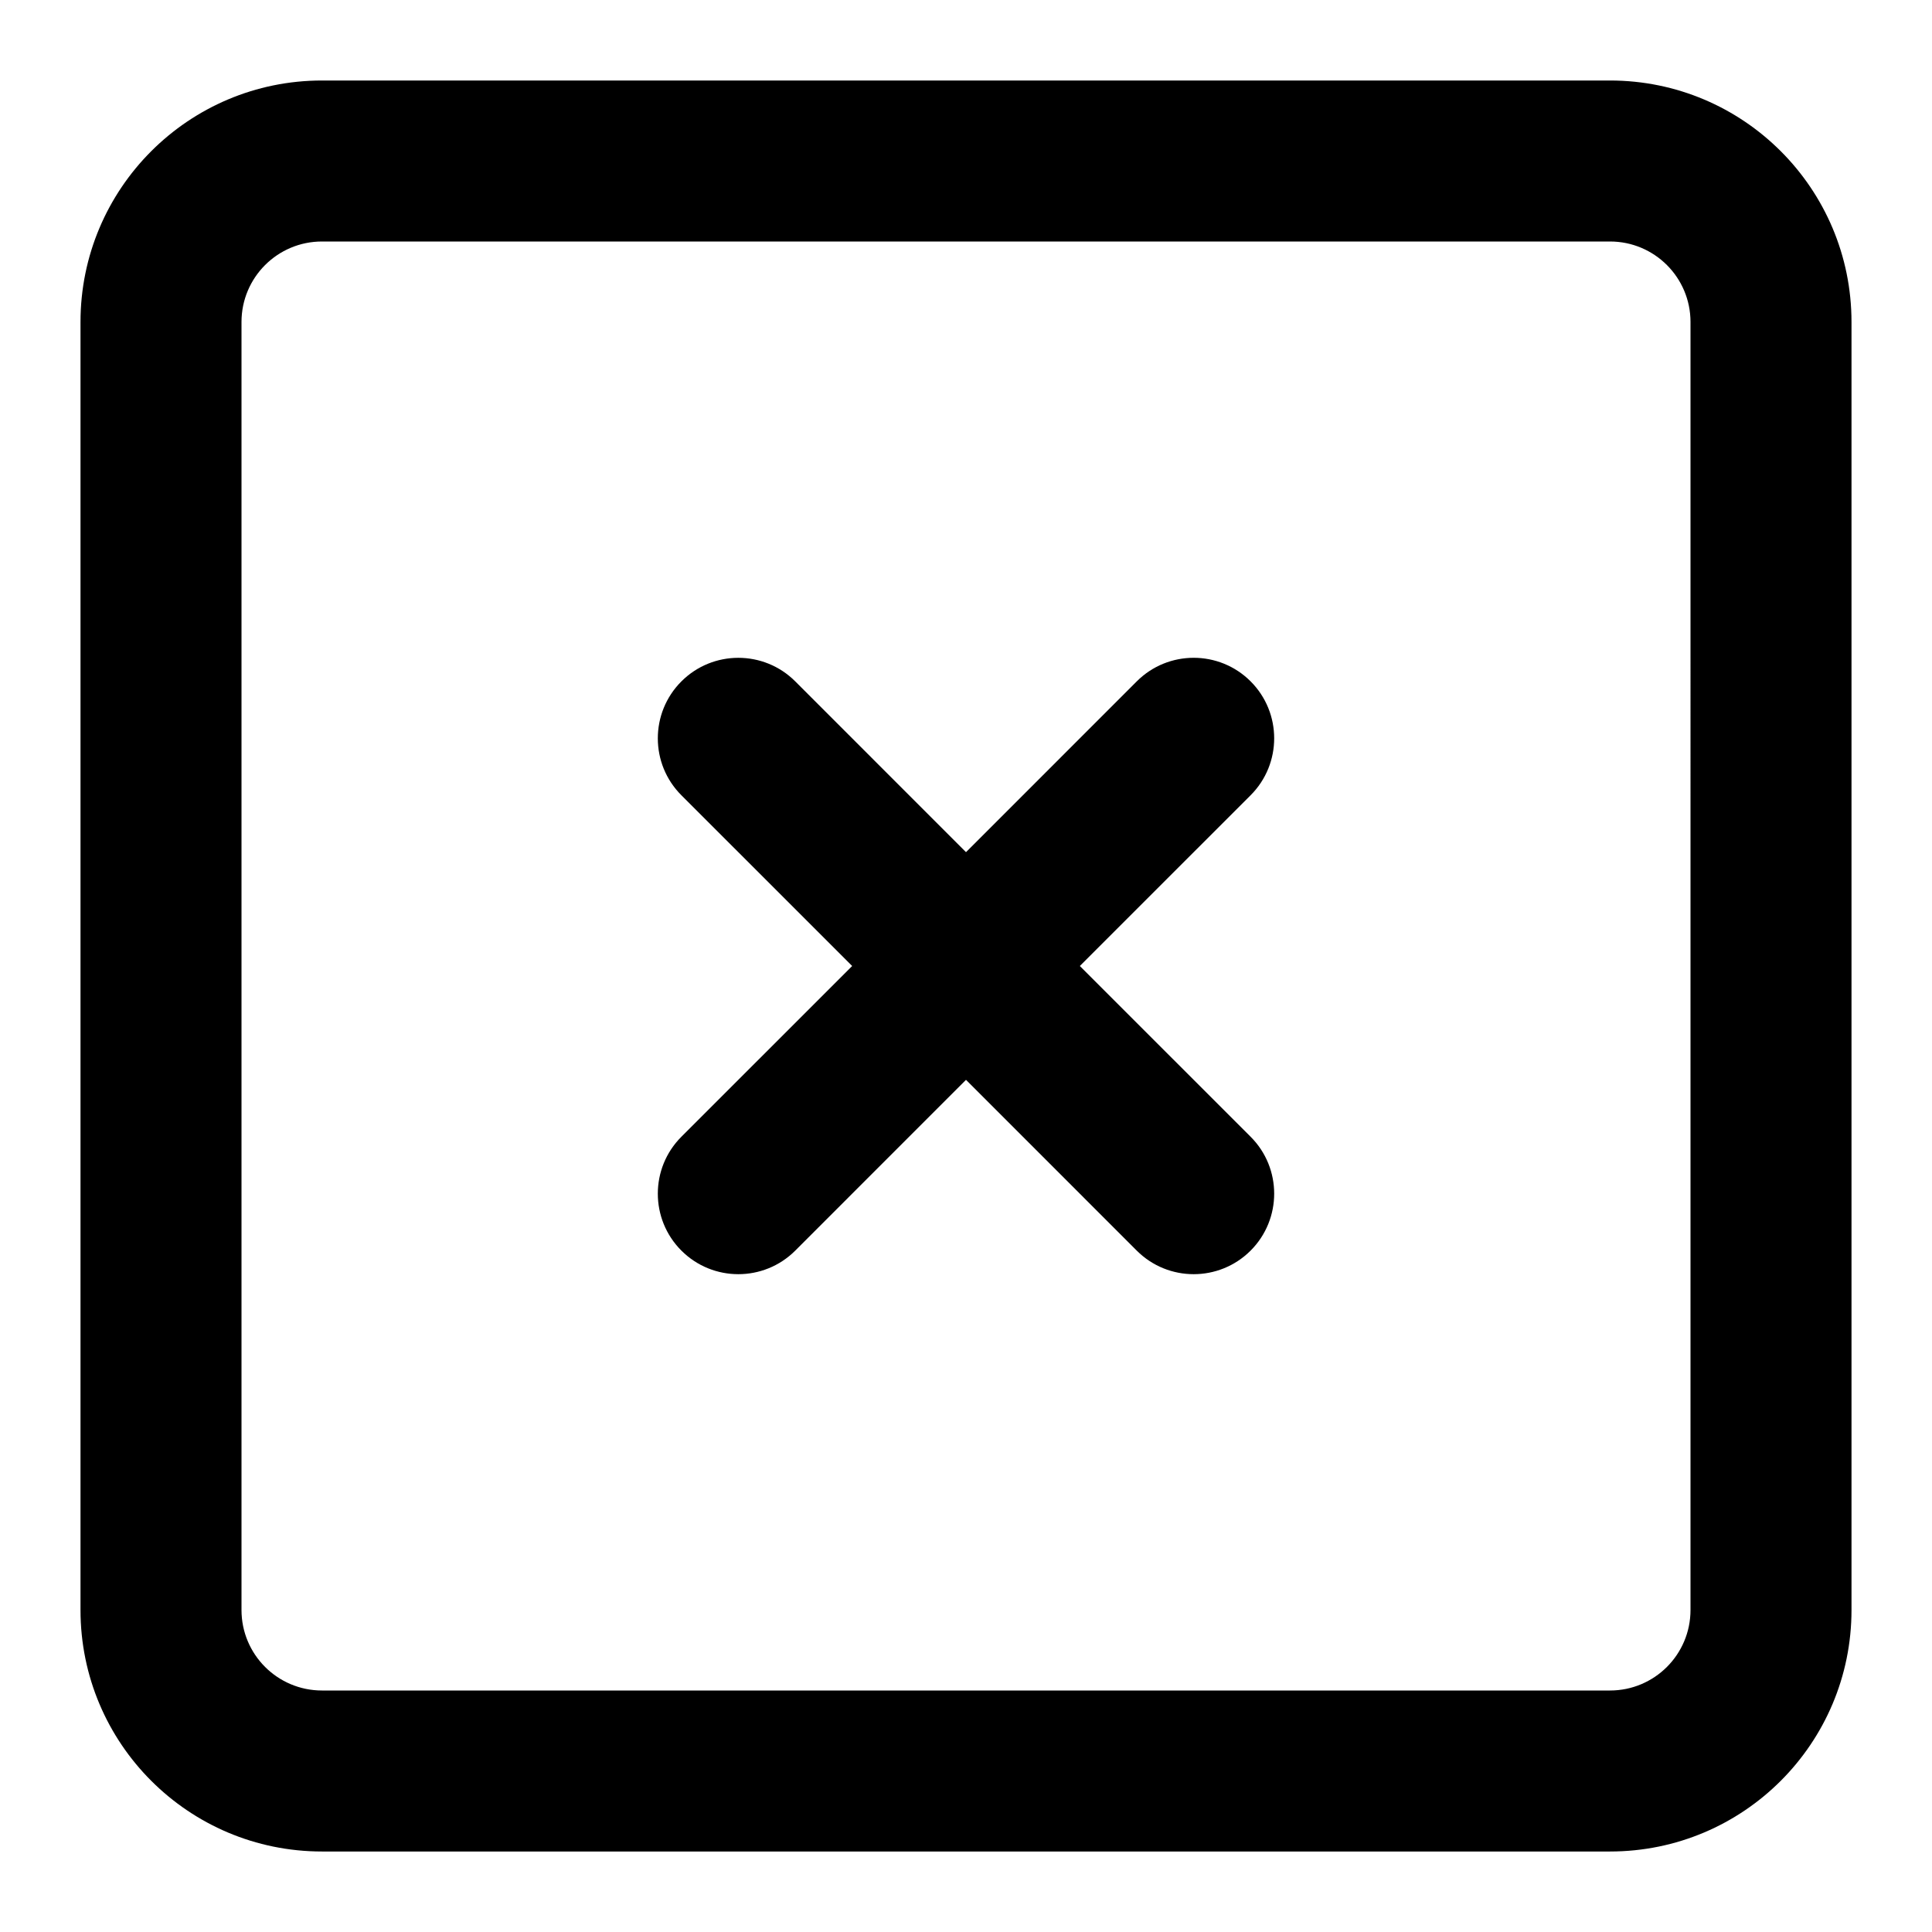 <svg xmlns="http://www.w3.org/2000/svg" xmlns:xlink="http://www.w3.org/1999/xlink" id="Layer_1" width="96" height="96" x="0" y="0" enable-background="new 0 0 96 96" version="1.1" viewBox="0 0 96 96" xml:space="preserve"><switch><g><path d="M80,4H16C9.37,4,4,9.37,4,16v64c0,6.63,5.37,12,12,12h64c6.63,0,12-5.37,12-12V16C92,9.37,86.63,4,80,4z M84,80 c0,2.21-1.79,4-4,4H16c-2.21,0-4-1.79-4-4V16c0-2.21,1.79-4,4-4h64c2.21,0,4,1.79,4,4V80z M62.143,33.857 c-1.562-1.562-4.097-1.562-5.658,0L48,42.343l-8.484-8.485c-1.562-1.562-4.096-1.562-5.658,0c-1.562,1.562-1.562,4.098,0,5.658 L42.343,48l-8.485,8.484c-1.562,1.562-1.562,4.096,0,5.658c1.562,1.562,4.096,1.562,5.658,0L48,53.657l8.484,8.485 c1.562,1.562,4.096,1.562,5.658,0c1.562-1.562,1.562-4.099,0-5.658L53.657,48l8.485-8.484 C63.704,37.954,63.704,35.42,62.143,33.857z"/></g></switch></svg>